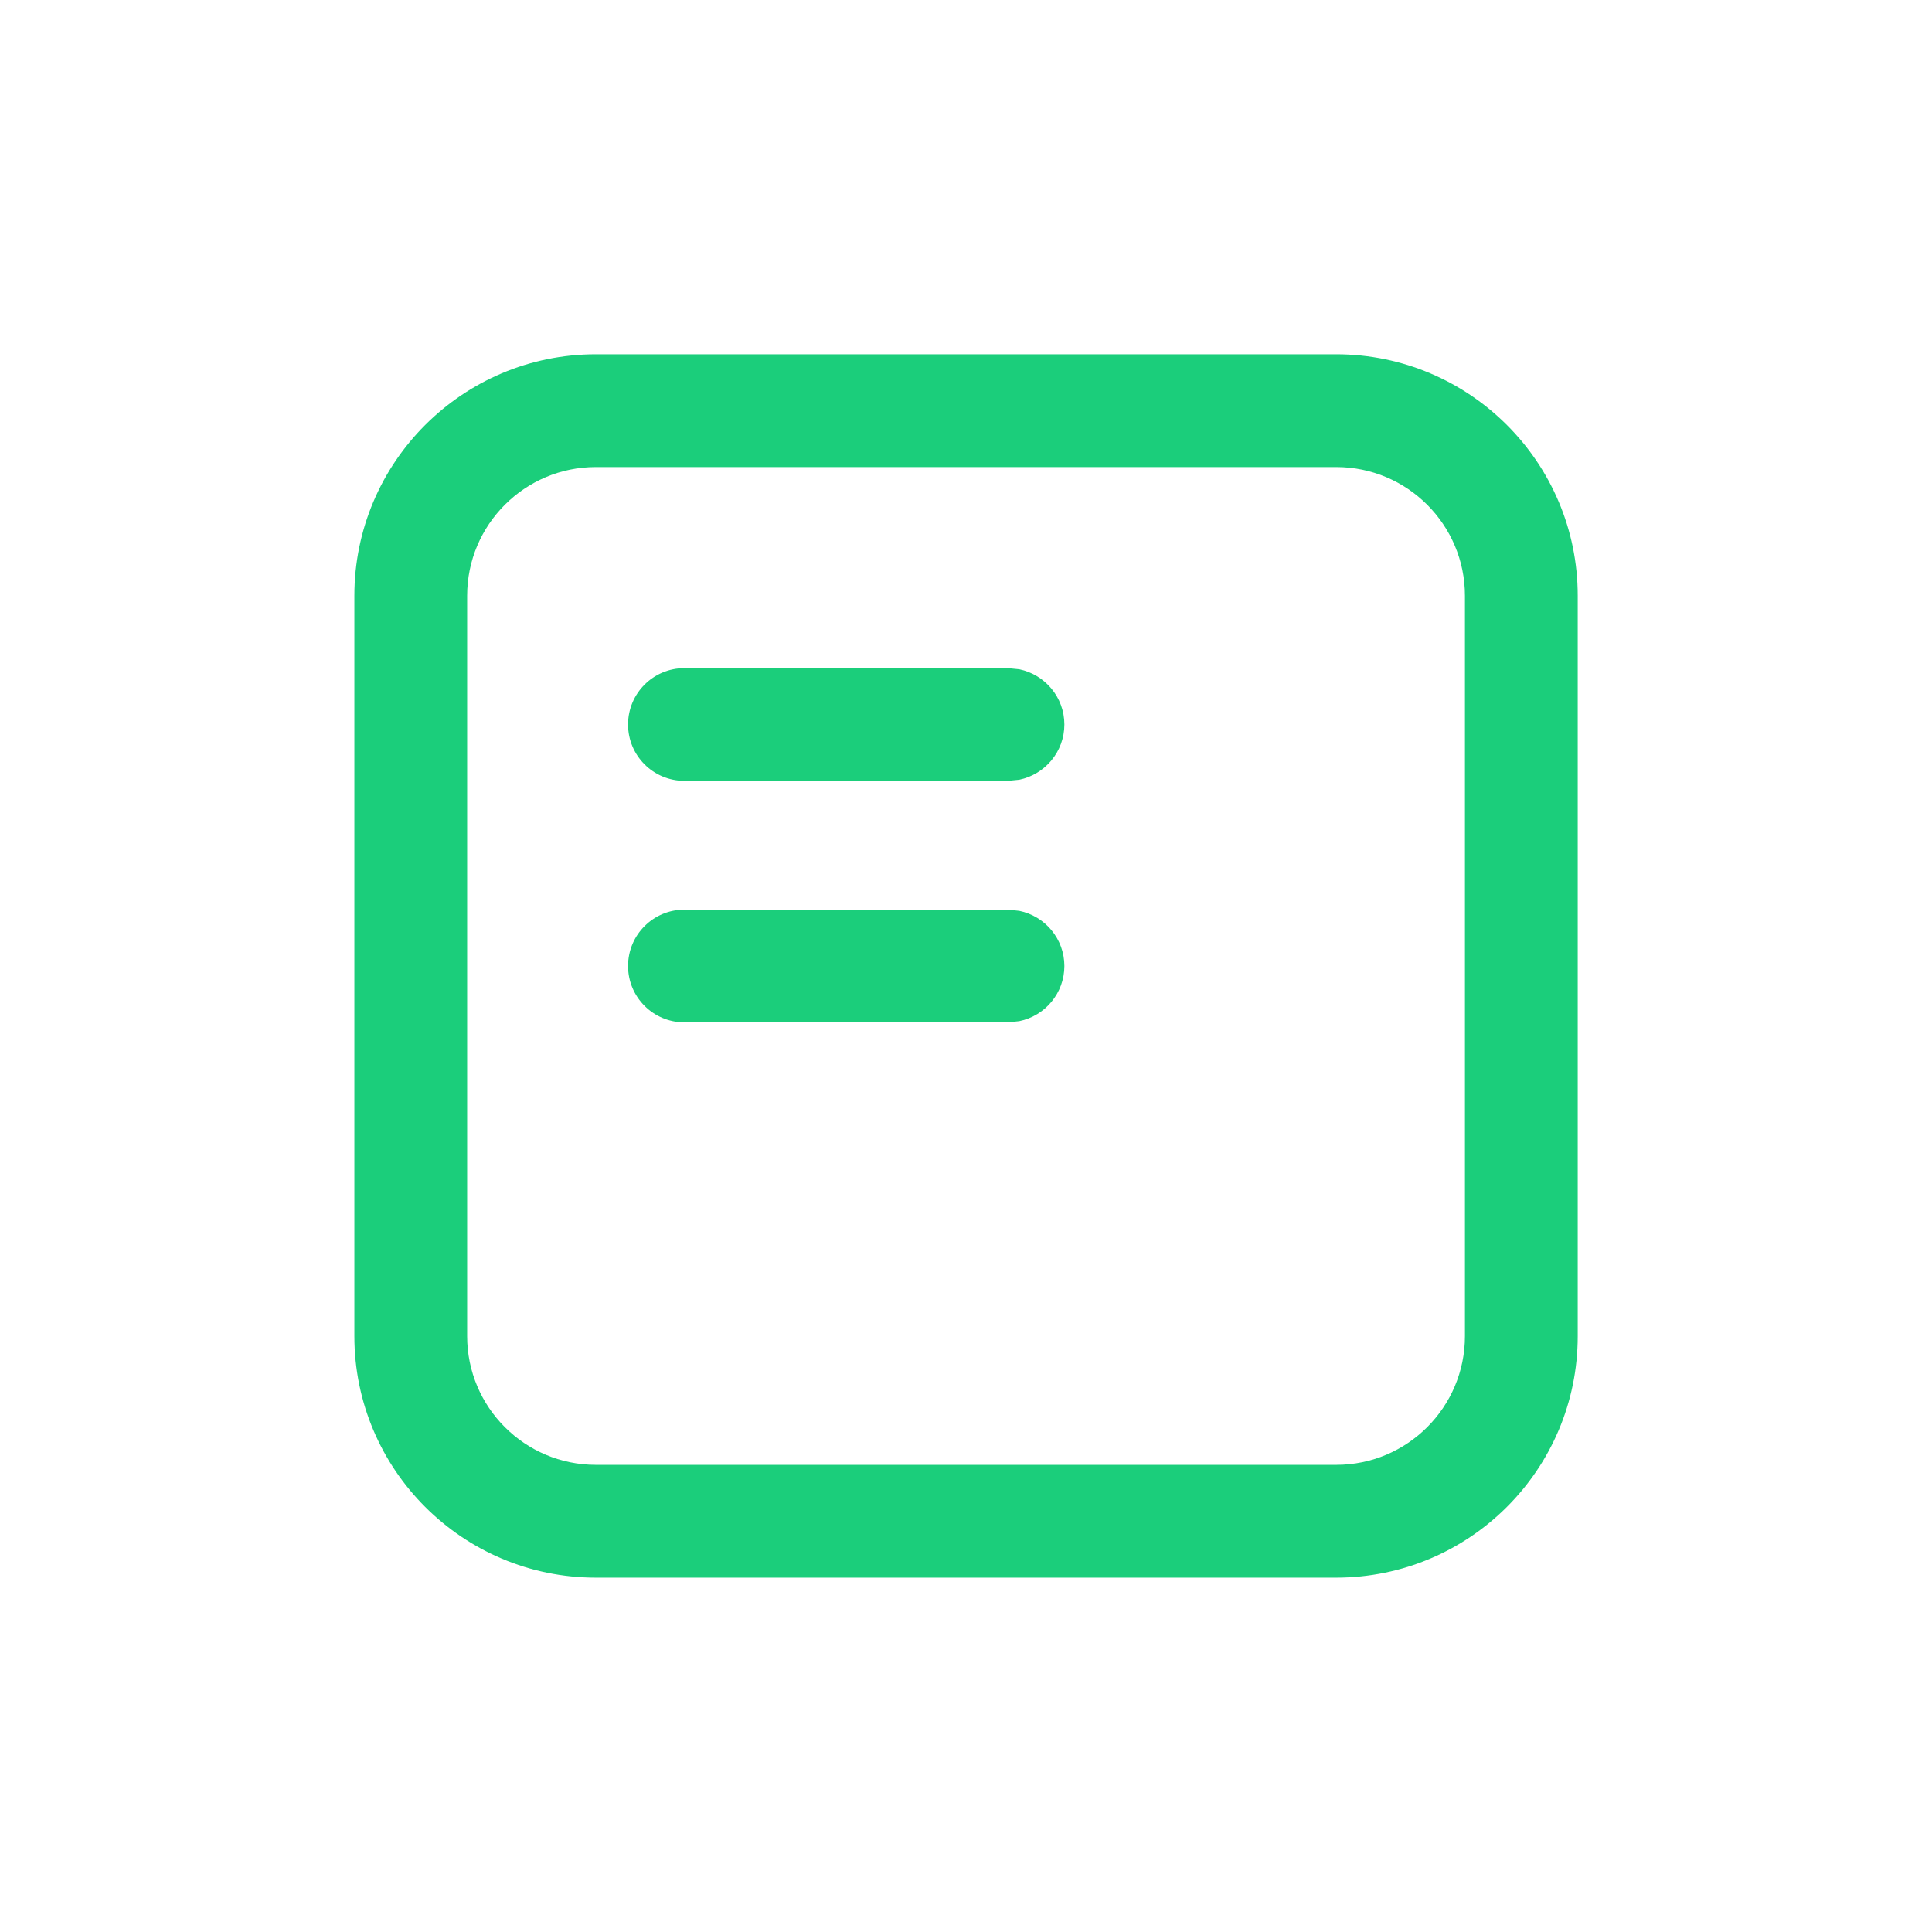 <svg width="24" height="24" viewBox="0 0 24 24" fill="none" xmlns="http://www.w3.org/2000/svg">
<path d="M12.662 11.315C12.981 11.38 13.222 11.662 13.222 12C13.222 12.338 12.981 12.62 12.662 12.685L12.521 12.7H8.502C8.115 12.7 7.802 12.387 7.802 12C7.802 11.613 8.115 11.3 8.502 11.3H12.521L12.662 11.315Z" fill="#1BCE7B"/>
<path d="M12.662 8.314C12.981 8.38 13.222 8.662 13.222 9C13.222 9.338 12.981 9.62 12.662 9.686L12.521 9.7H8.502C8.115 9.7 7.802 9.387 7.802 9C7.802 8.613 8.115 8.3 8.502 8.3H12.521L12.662 8.314Z" fill="#1BCE7B"/>
<path fill-rule="evenodd" clip-rule="evenodd" d="M16.599 4.401C18.255 4.402 19.599 5.745 19.599 7.401V16.598C19.599 18.254 18.255 19.597 16.599 19.598H7.402C5.746 19.598 4.402 18.254 4.402 16.598V7.401C4.402 5.745 5.746 4.401 7.402 4.401H16.599ZM7.402 5.802C6.519 5.802 5.803 6.518 5.803 7.401V16.598C5.803 17.481 6.519 18.197 7.402 18.197H16.599C17.482 18.197 18.198 17.481 18.198 16.598V7.401C18.198 6.518 17.482 5.802 16.599 5.802H7.402Z" fill="#1BCE7B"/>
</svg>
